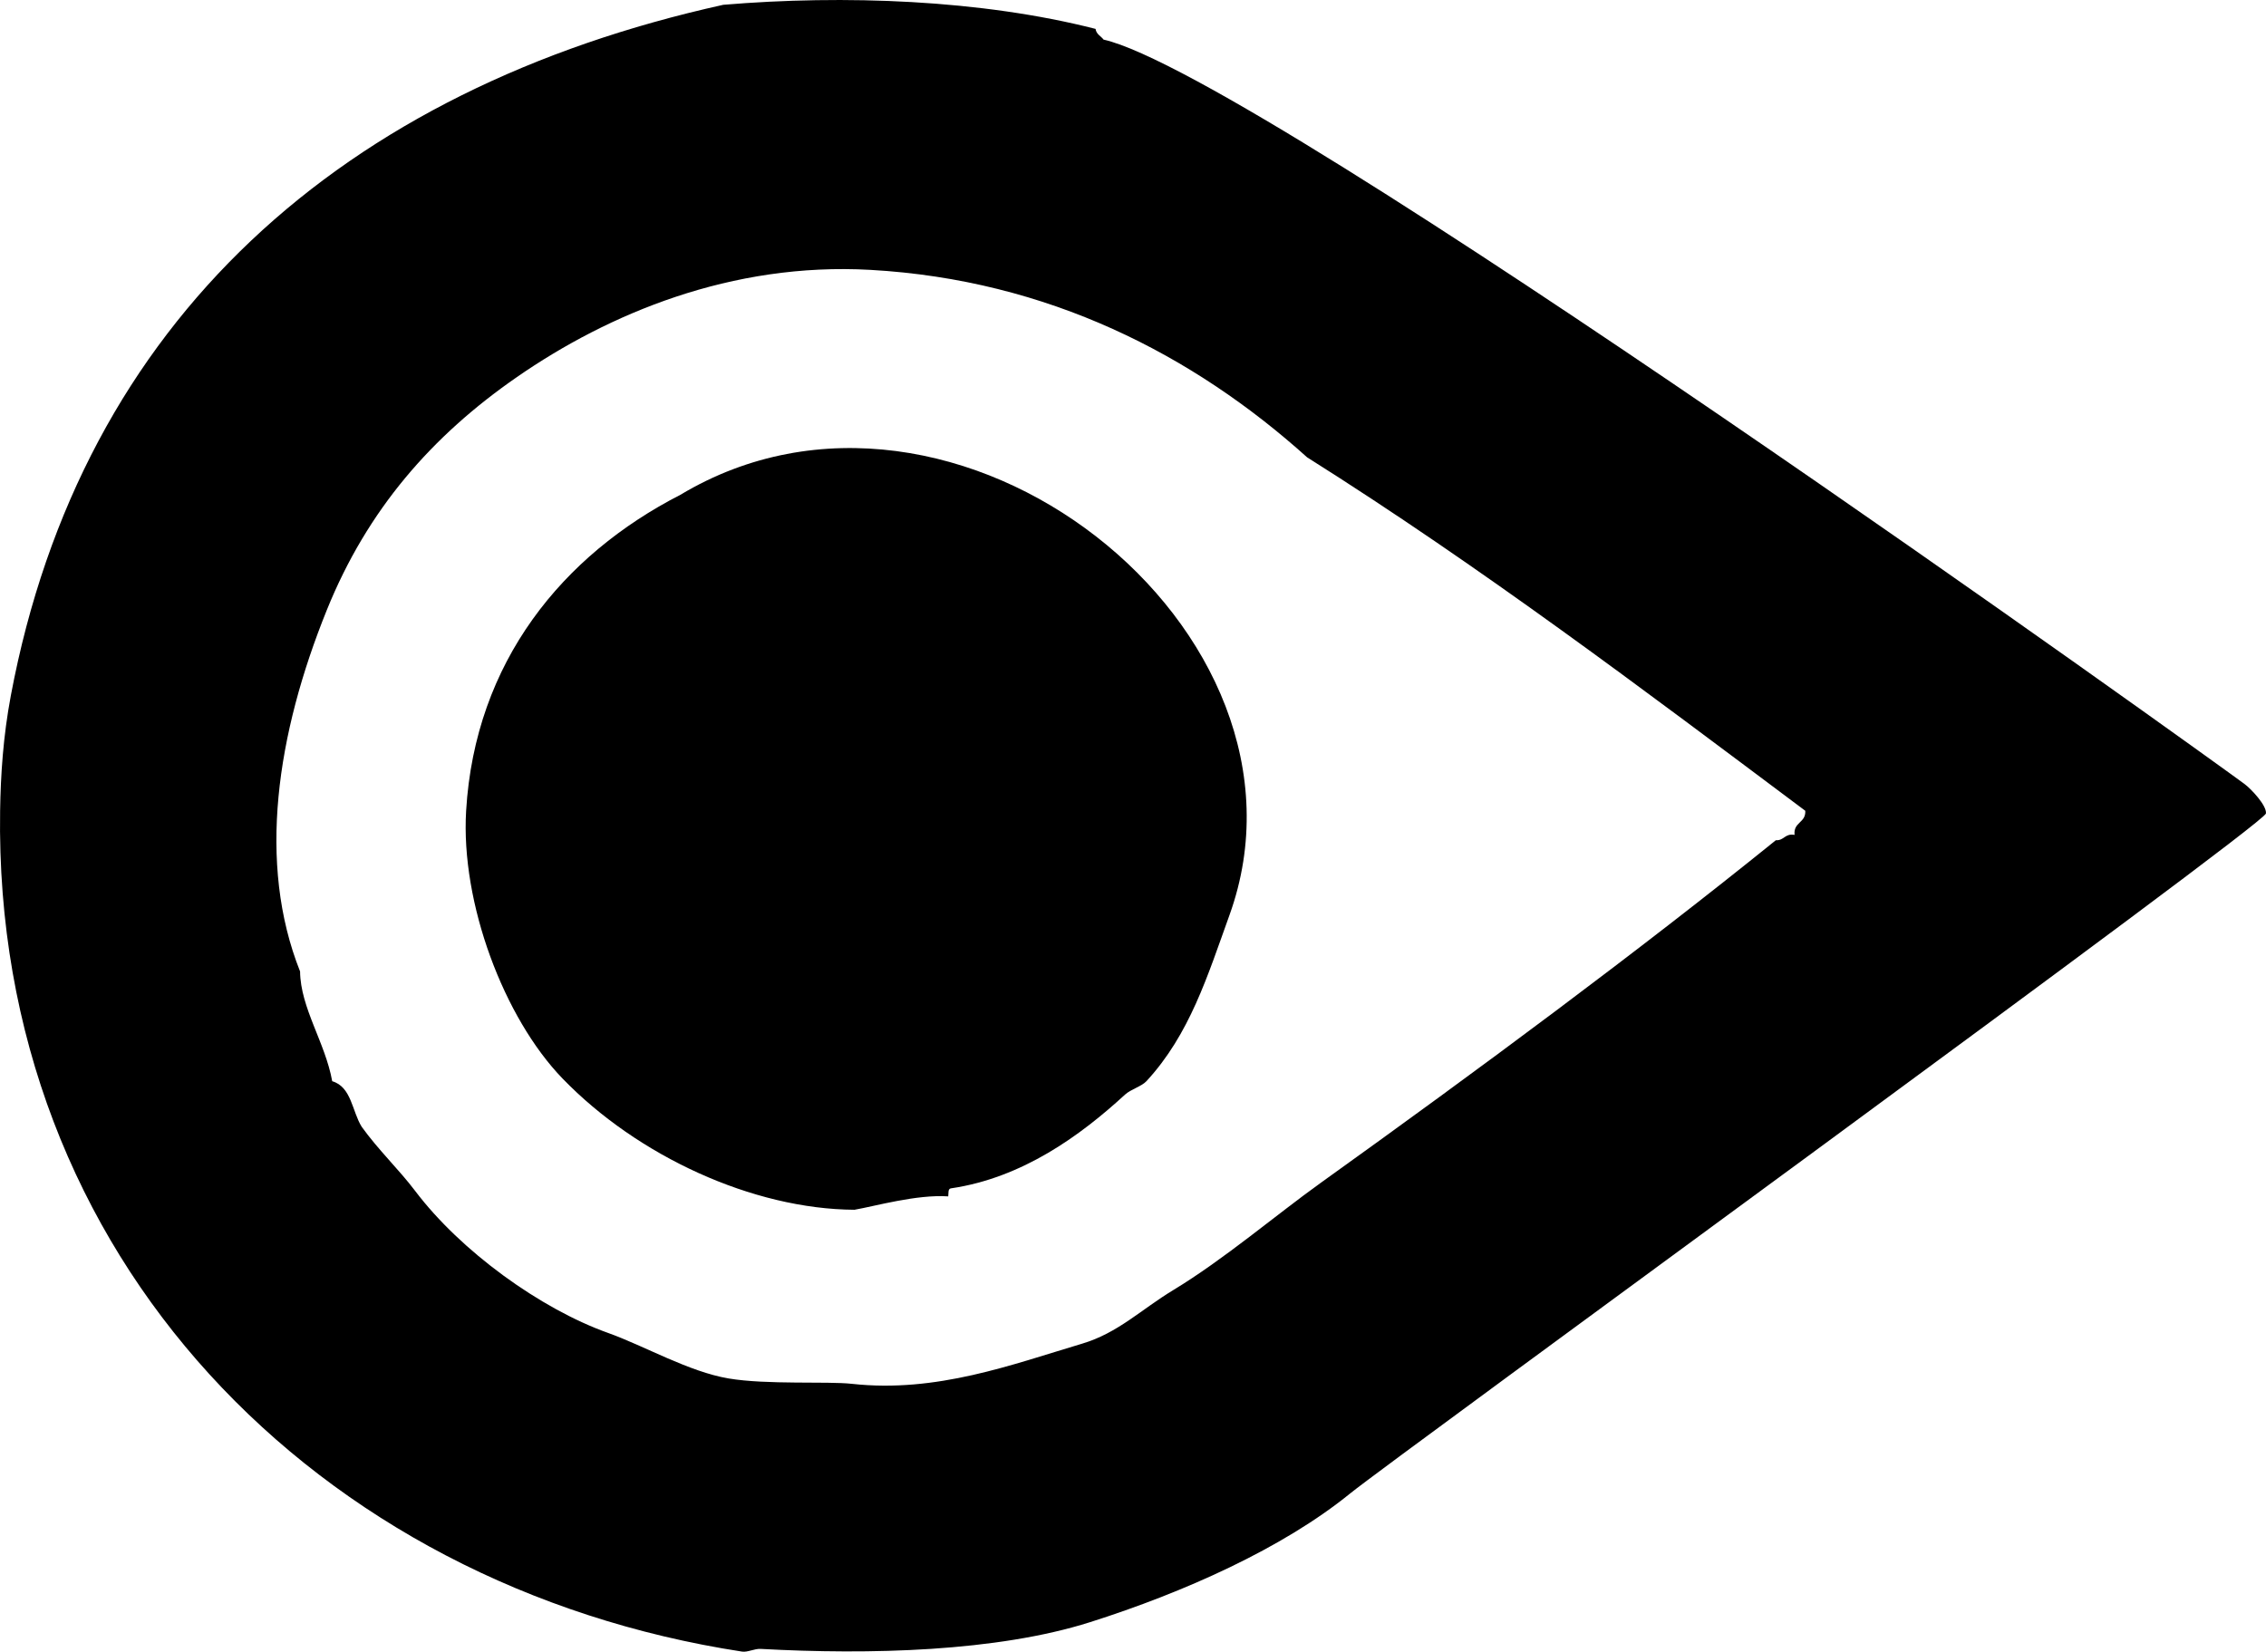<?xml version="1.0" encoding="iso-8859-1"?>
<!-- Generator: Adobe Illustrator 19.2.0, SVG Export Plug-In . SVG Version: 6.00 Build 0)  -->
<svg version="1.1" xmlns="http://www.w3.org/2000/svg" xmlns:xlink="http://www.w3.org/1999/xlink" x="0px" y="0px"
	 viewBox="0 0 101.379 73.913" style="enable-background:new 0 0 101.379 73.913;" xml:space="preserve">
<g id="Handelschule">
	<path style="fill-rule:evenodd;clip-rule:evenodd;" d="M60.397,66.837c-3.016,2.447-7.422,4.418-11.623,5.752
		c-4.177,1.326-9.892,1.465-14.739,1.198c-0.286-0.016-0.582,0.159-0.839,0.12C14.216,70.991-0.297,56.273,0.005,36.282
		c0.024-1.595,0.136-3.326,0.479-5.153C3.648,14.295,15.36,3.978,32.358,0.215c5.404-0.454,11.547-0.229,16.656,1.078
		c0.035,0.244,0.24,0.319,0.359,0.479c7.028,1.588,49.731,32.331,51.045,33.311c0.297,0.221,0.996,0.961,0.959,1.318
		C101.325,36.903,62.399,65.213,60.397,66.837z M58.479,20.465c-5.087-4.58-11.586-7.94-19.531-8.388
		c-6.226-0.352-11.726,1.961-15.817,4.793c-3.803,2.632-6.692,5.931-8.508,10.425c-2.245,5.556-3.123,11.338-1.198,16.176
		c0.018,1.637,1.125,3.176,1.438,4.913c0.865,0.253,0.888,1.349,1.318,2.037c0.744,1.039,1.666,1.91,2.396,2.876
		c2.032,2.686,5.585,5.264,8.628,6.351c1.63,0.582,3.608,1.736,5.392,2.037c1.706,0.288,4.425,0.12,5.512,0.24
		c3.79,0.419,7.169-0.863,10.305-1.797c1.604-0.478,2.634-1.524,4.074-2.396c2.279-1.38,4.615-3.377,6.59-4.793
		C66.155,47.866,73.32,42.553,79.449,37.6c0.379,0.02,0.4-0.318,0.839-0.239c-0.063-0.582,0.509-0.529,0.479-1.079
		C73.504,30.843,66.271,25.375,58.479,20.465z"/>
	<path style="fill-rule:evenodd;clip-rule:evenodd;" d="M42.543,53.178c-0.141,0.019-0.101,0.218-0.12,0.359
		c-1.412-0.095-3.268,0.438-4.194,0.599c-4.551-0.026-9.706-2.403-13.061-5.872c-2.623-2.712-4.561-7.854-4.314-11.982
		c0.399-6.672,4.324-11.441,9.586-14.14c12.265-7.357,29.16,6.069,24.564,18.813c-0.979,2.715-1.776,5.331-3.715,7.429
		c-0.211,0.229-0.702,0.364-0.958,0.6C48.338,50.816,45.738,52.71,42.543,53.178z"/>
</g>
<g id="Layer_1">
</g>
</svg>
